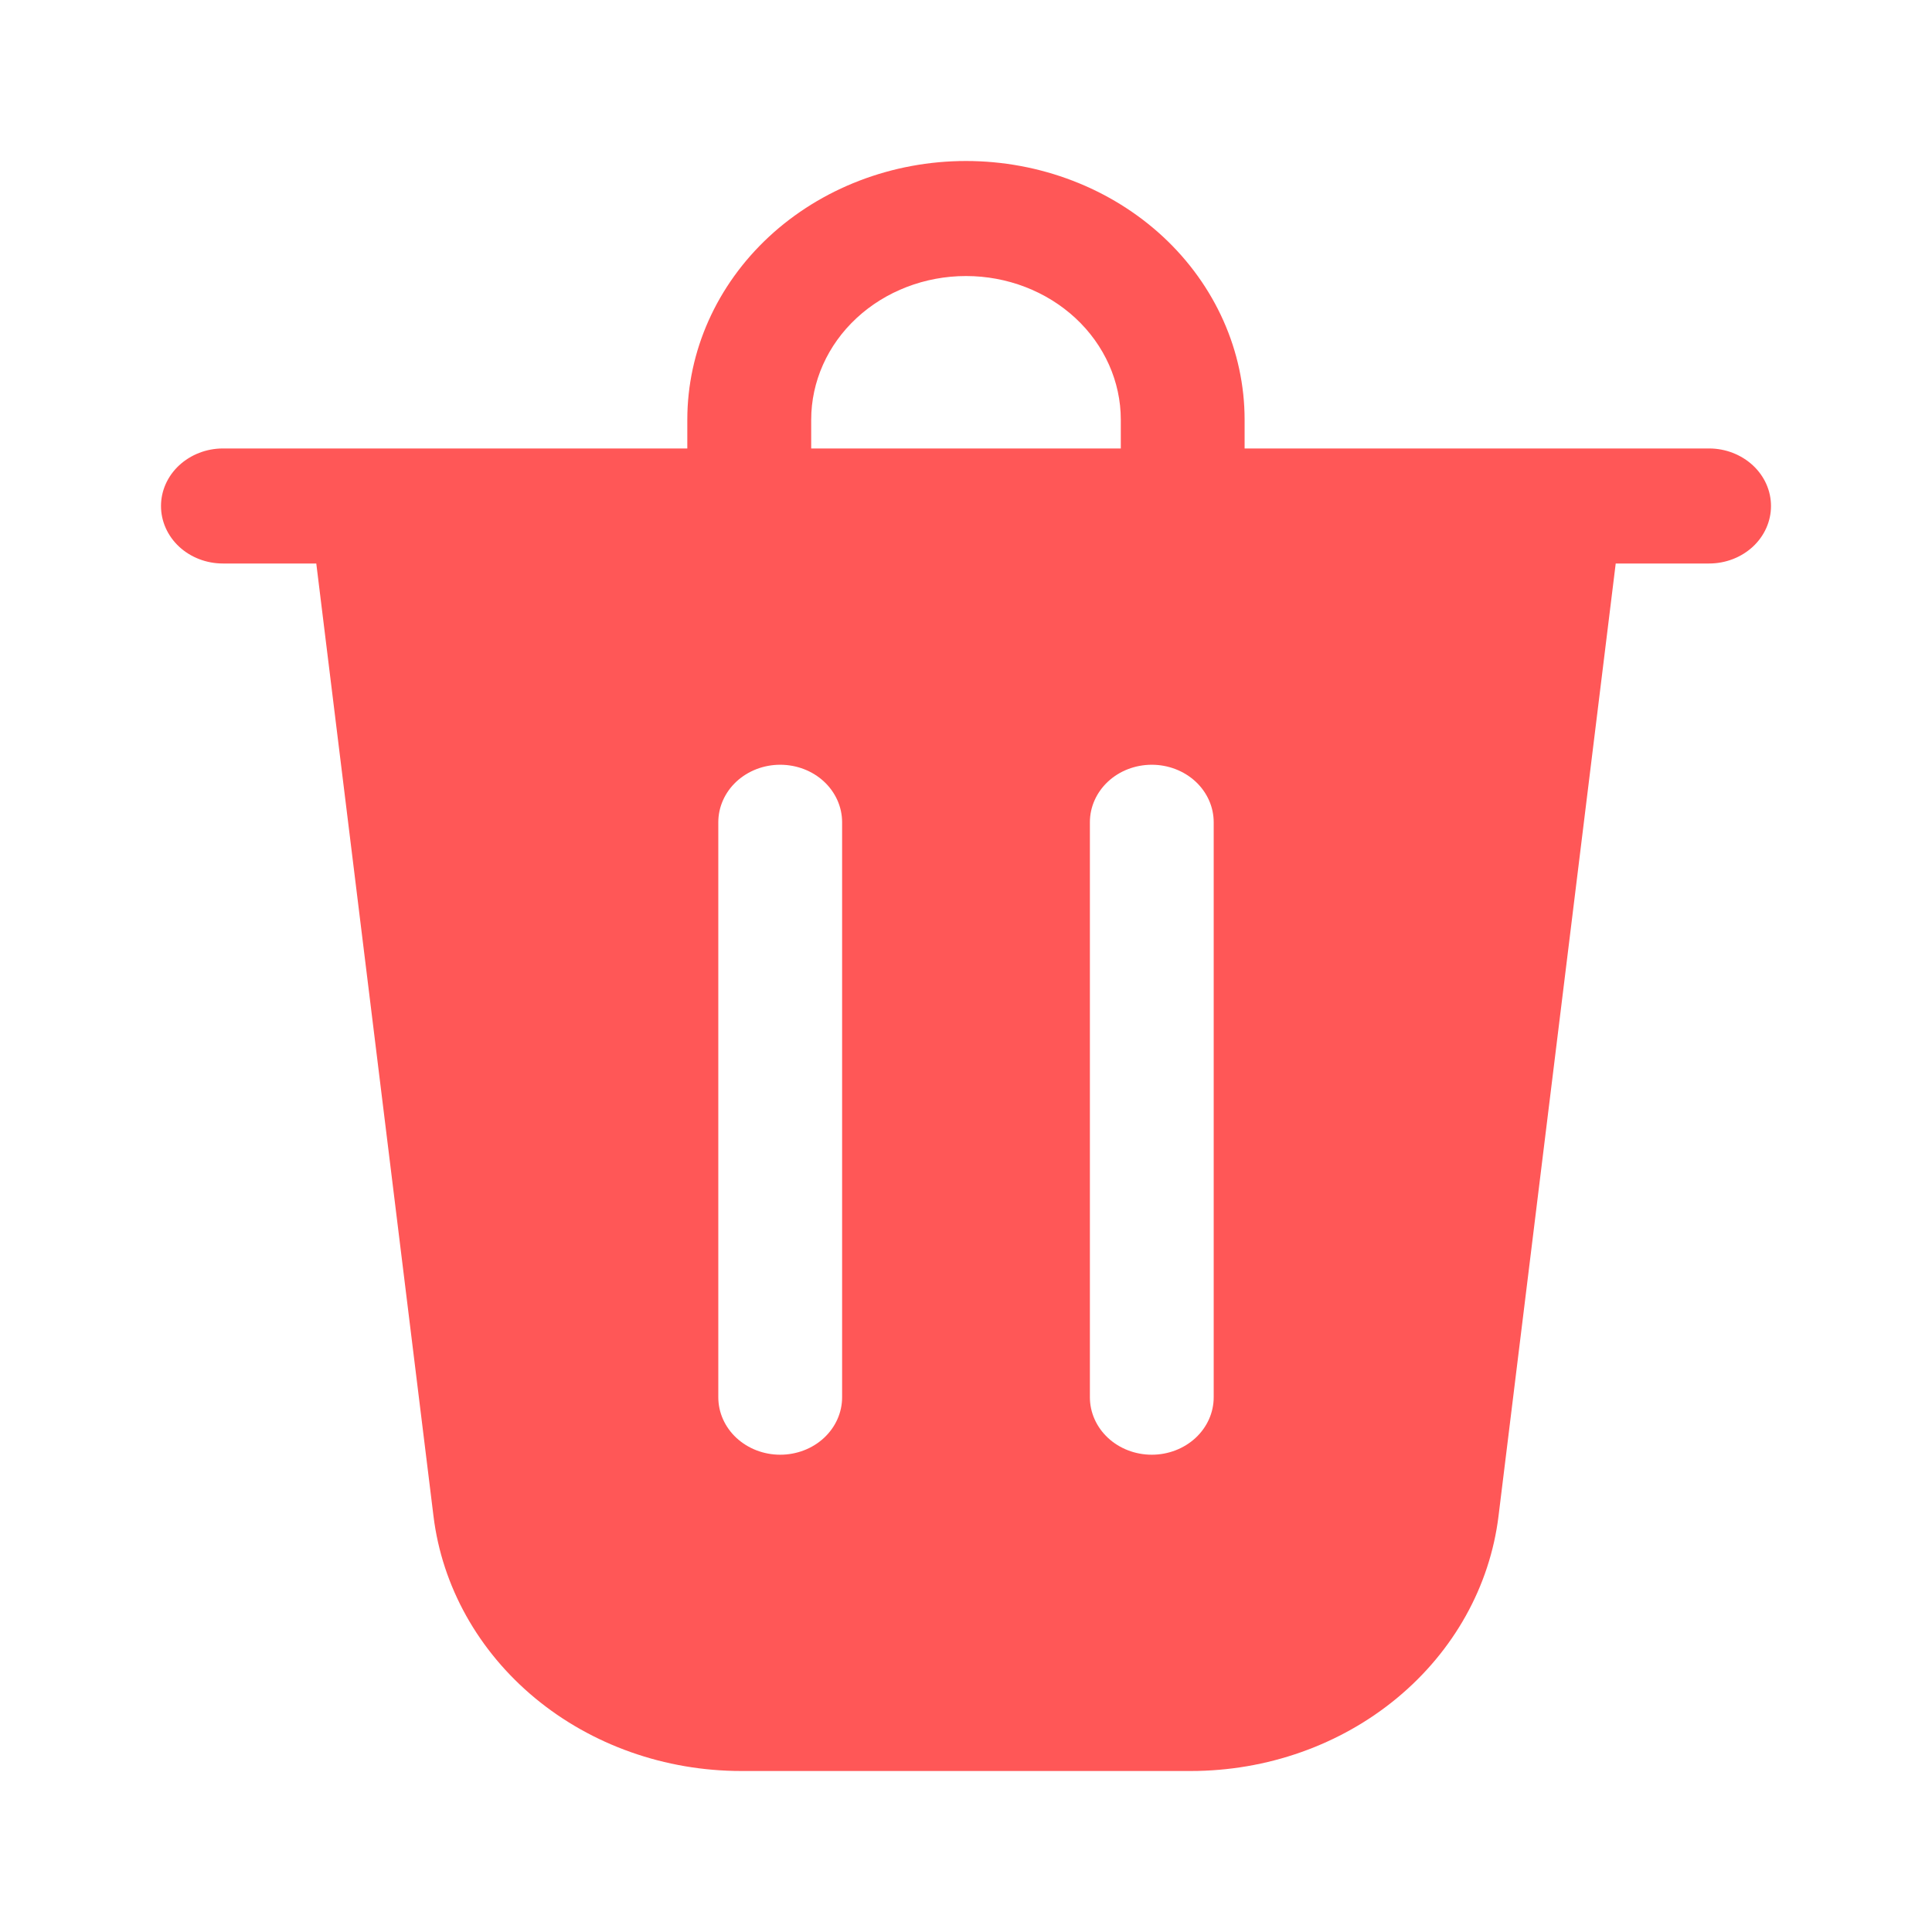 <svg width="24" height="24" viewBox="0 0 24 24" fill="none" xmlns="http://www.w3.org/2000/svg">
  <path d="M10.077 5.214V5.571H13.923V5.214C13.923 4.741 13.72 4.286 13.36 3.952C12.999 3.617 12.51 3.429 12 3.429C11.49 3.429 11.001 3.617 10.64 3.952C10.28 4.286 10.077 4.741 10.077 5.214ZM8.538 5.571V5.214C8.538 4.362 8.903 3.544 9.552 2.941C10.201 2.339 11.082 2 12 2C12.918 2 13.799 2.339 14.448 2.941C15.097 3.544 15.461 4.362 15.461 5.214V5.571H21.231C21.435 5.571 21.63 5.647 21.775 5.781C21.919 5.915 22 6.096 22 6.286C22 6.475 21.919 6.657 21.775 6.791C21.63 6.925 21.435 7 21.231 7H20.071L18.615 18.834C18.508 19.706 18.059 20.51 17.354 21.094C16.649 21.678 15.737 22 14.792 22H9.208C8.263 22 7.351 21.678 6.646 21.094C5.941 20.51 5.492 19.706 5.385 18.834L3.929 7H2.769C2.565 7 2.37 6.925 2.225 6.791C2.081 6.657 2 6.475 2 6.286C2 6.096 2.081 5.915 2.225 5.781C2.37 5.647 2.565 5.571 2.769 5.571H8.538ZM10.461 10.214C10.461 10.025 10.38 9.843 10.236 9.709C10.092 9.575 9.896 9.5 9.692 9.5C9.488 9.5 9.293 9.575 9.148 9.709C9.004 9.843 8.923 10.025 8.923 10.214V17.357C8.923 17.547 9.004 17.728 9.148 17.862C9.293 17.996 9.488 18.071 9.692 18.071C9.896 18.071 10.092 17.996 10.236 17.862C10.38 17.728 10.461 17.547 10.461 17.357V10.214ZM14.308 9.5C14.104 9.5 13.908 9.575 13.764 9.709C13.62 9.843 13.539 10.025 13.539 10.214V17.357C13.539 17.547 13.62 17.728 13.764 17.862C13.908 17.996 14.104 18.071 14.308 18.071C14.512 18.071 14.707 17.996 14.852 17.862C14.996 17.728 15.077 17.547 15.077 17.357V10.214C15.077 10.025 14.996 9.843 14.852 9.709C14.707 9.575 14.512 9.5 14.308 9.5Z" fill="#FF5757"/>
</svg>